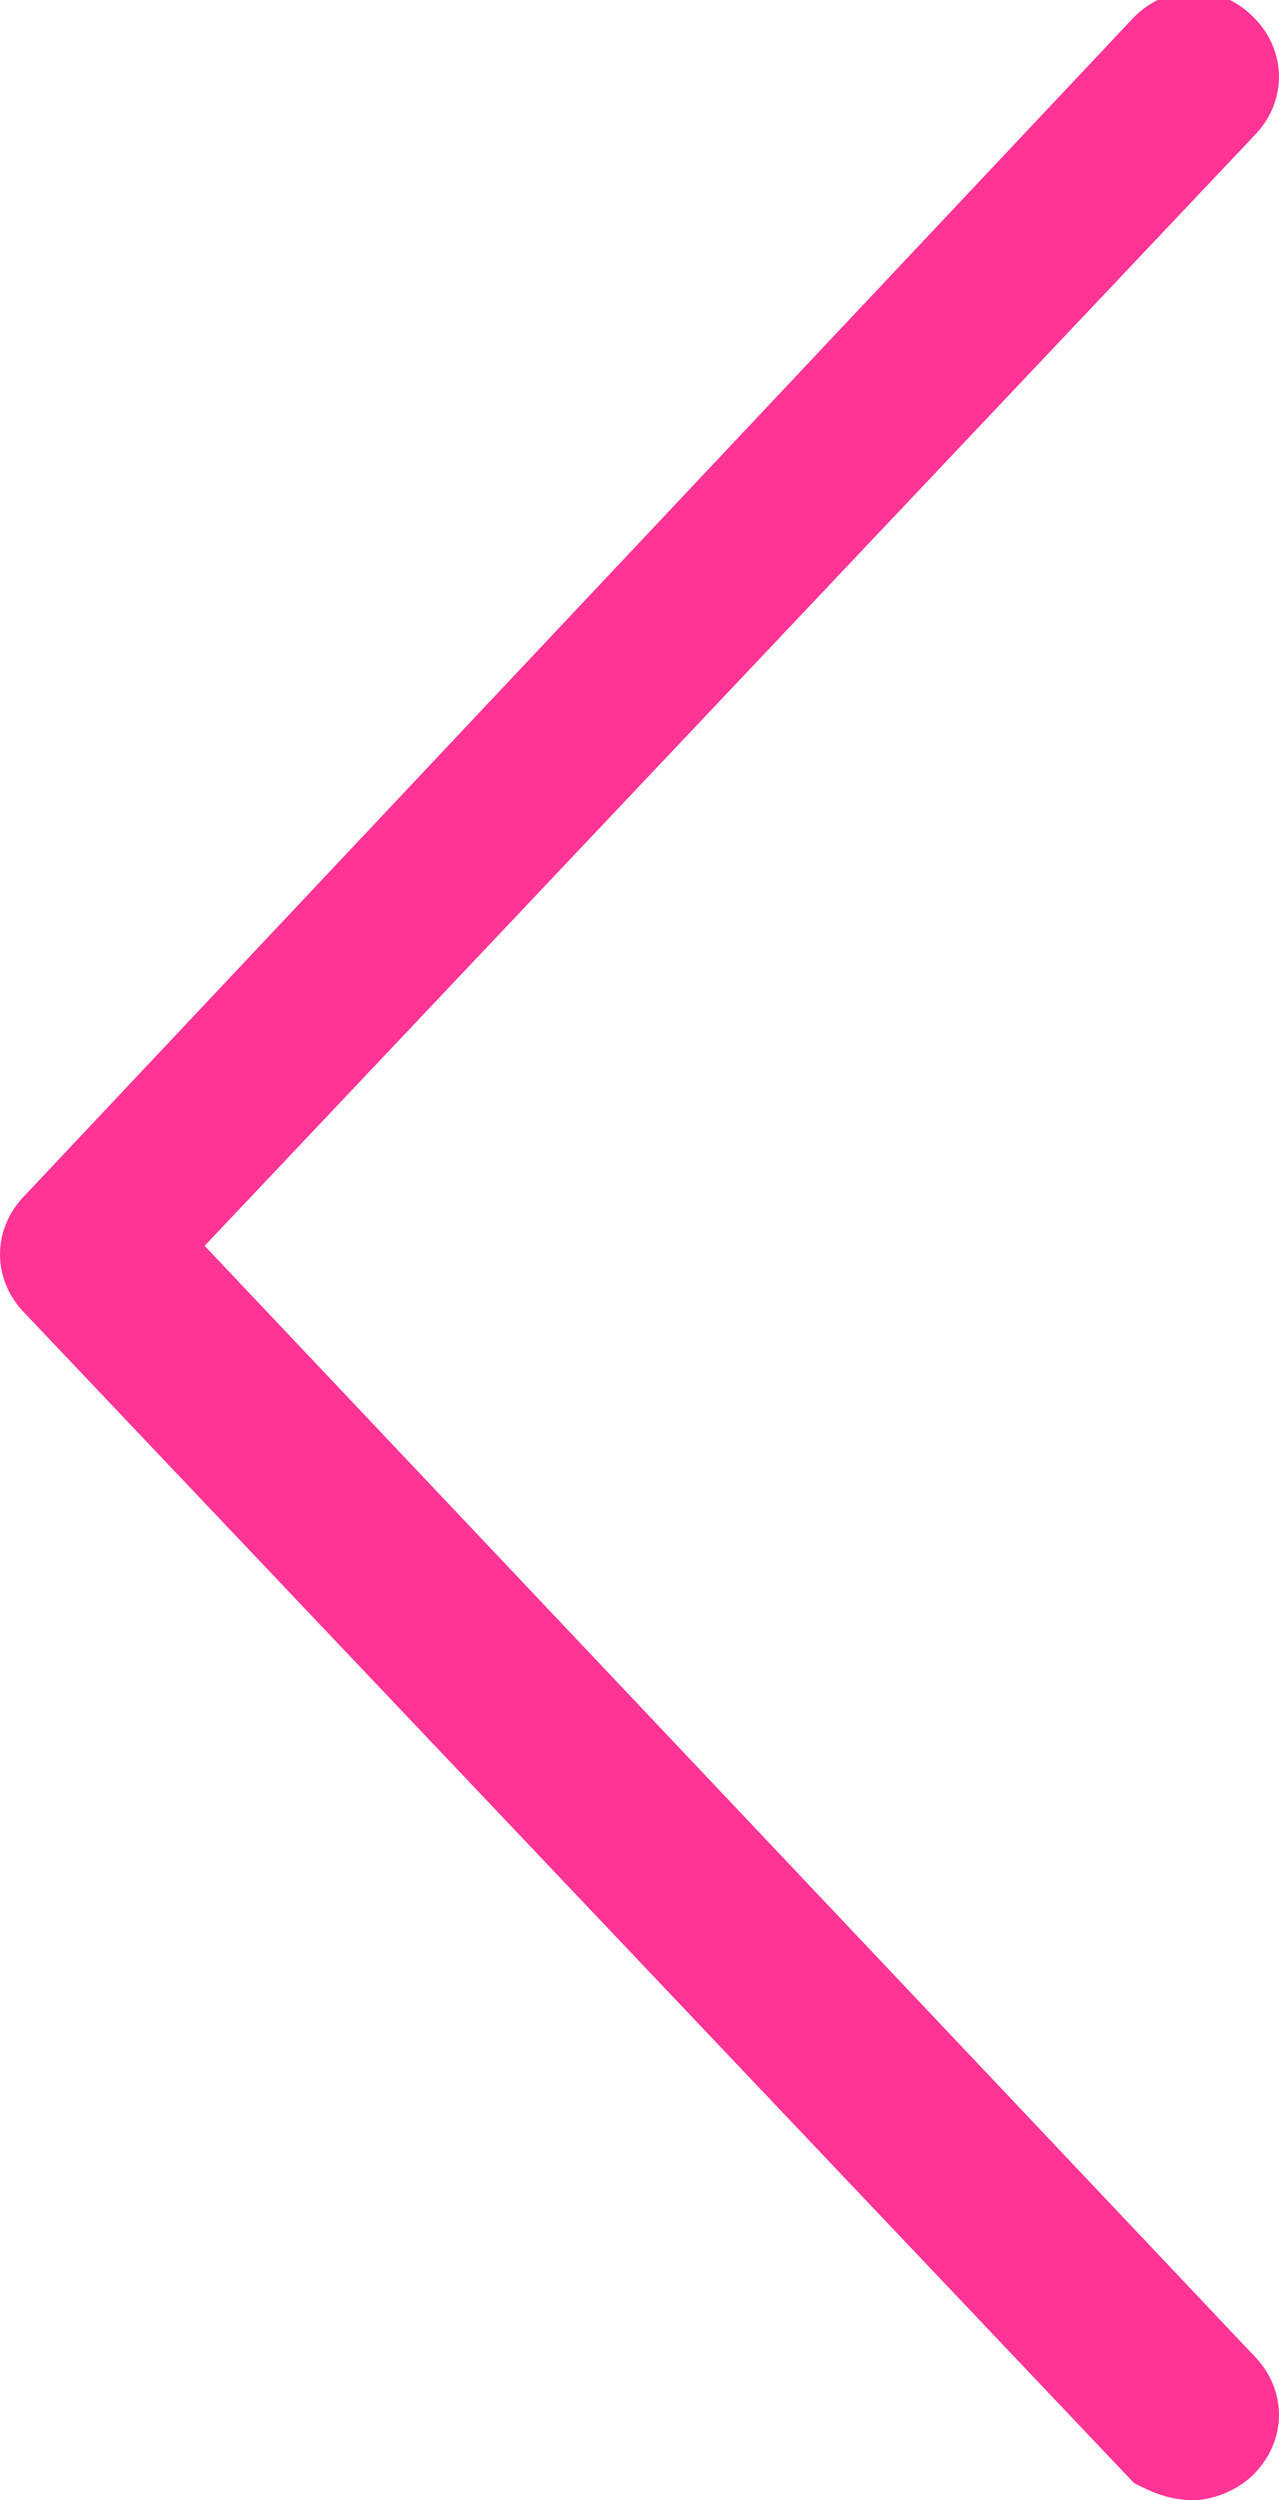 <svg xmlns="http://www.w3.org/2000/svg" viewBox="0 0 15 29.3"><path d="M14 29.3c.2 0 .5-.1.7-.3.4-.4.4-1 0-1.4l-12.3-13 12.3-13c.4-.4.4-1 0-1.4-.4-.4-1-.4-1.4 0L.3 14c-.4.4-.4 1 0 1.4l13 13.7c.2.1.4.2.7.2z" fill="#ff3495"/></svg>
